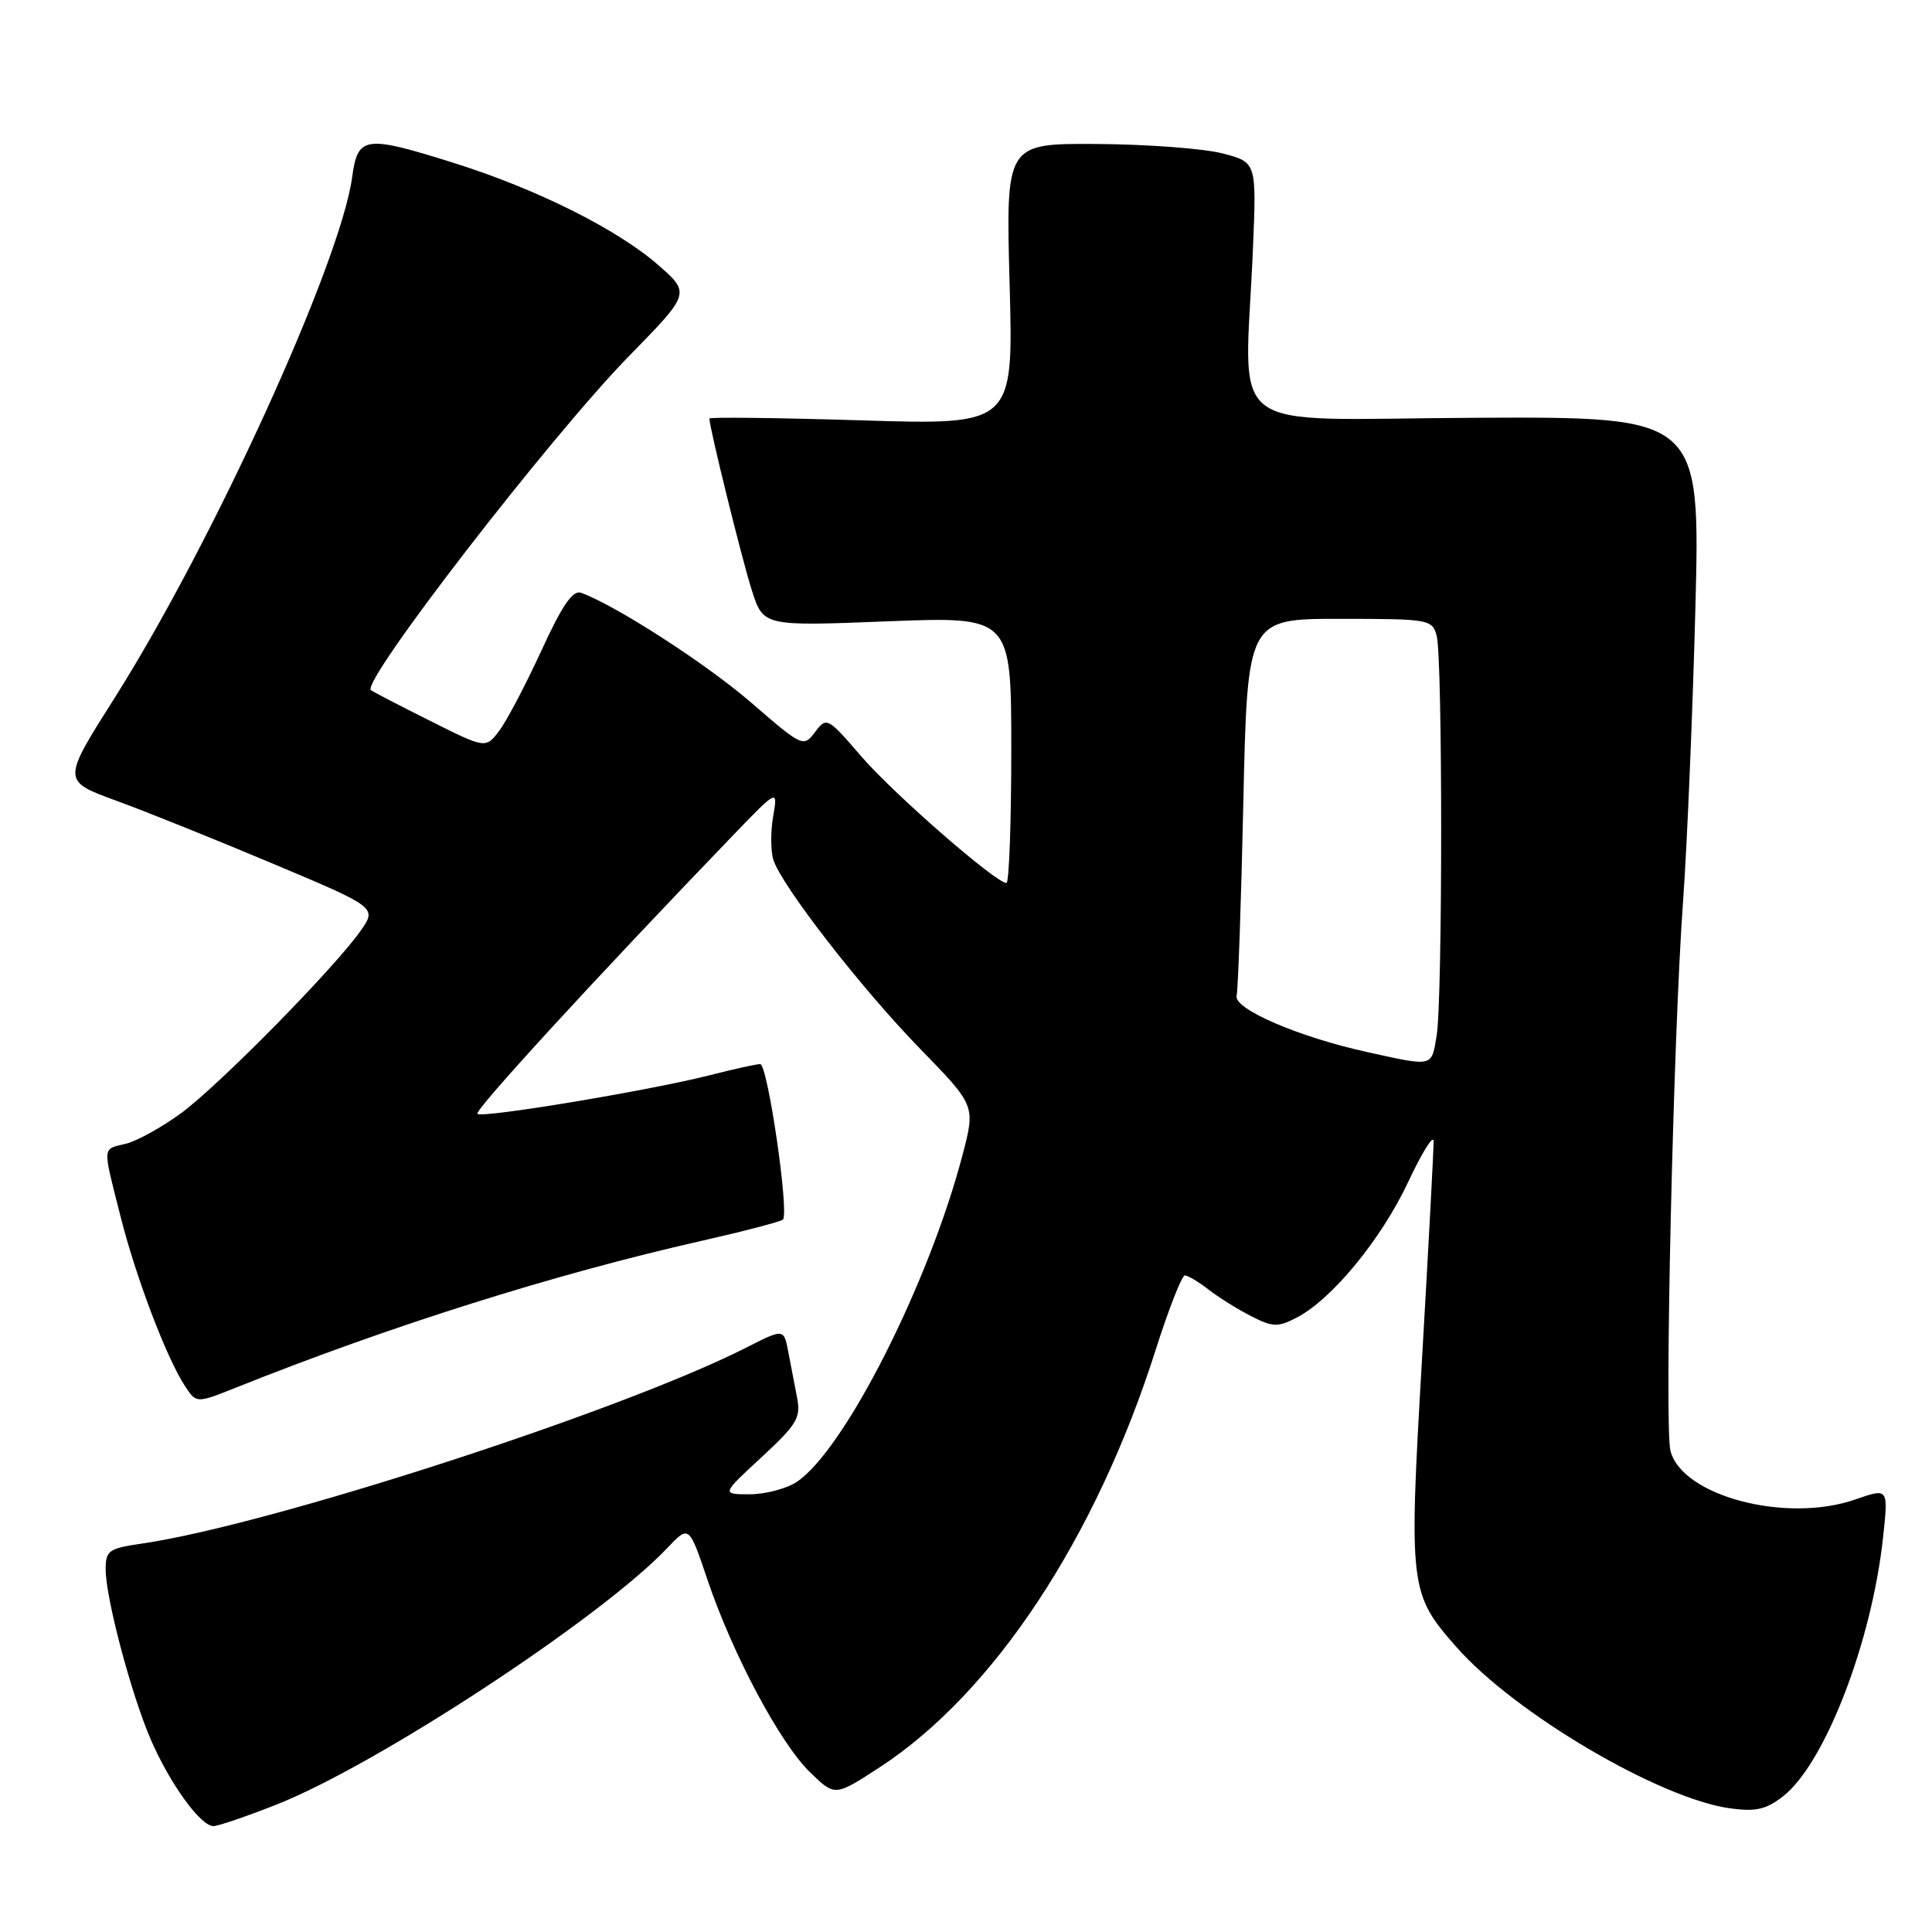<?xml version="1.0" encoding="UTF-8" standalone="no"?>
<!DOCTYPE svg PUBLIC "-//W3C//DTD SVG 1.1//EN" "http://www.w3.org/Graphics/SVG/1.1/DTD/svg11.dtd" >
<svg xmlns="http://www.w3.org/2000/svg" xmlns:xlink="http://www.w3.org/1999/xlink" version="1.1" viewBox="0 0 256 256">
 <g >
 <path fill="currentColor"
d=" M 36.63 239.12 C 49.98 233.85 79.67 214.36 88.40 205.14 C 91.30 202.08 91.30 202.08 93.73 209.29 C 97.05 219.14 103.35 230.98 107.34 234.84 C 110.63 238.04 110.63 238.04 116.57 234.17 C 131.65 224.34 145.23 203.78 153.17 178.75 C 154.88 173.39 156.60 169.00 157.00 169.00 C 157.40 169.00 158.80 169.84 160.12 170.86 C 161.43 171.88 163.96 173.47 165.75 174.38 C 168.64 175.86 169.31 175.89 171.80 174.60 C 176.47 172.19 183.01 164.23 186.57 156.66 C 188.42 152.72 189.94 150.27 189.96 151.22 C 189.98 152.16 189.29 165.11 188.43 179.99 C 186.66 210.42 186.75 211.16 192.99 218.25 C 200.72 227.04 219.93 238.35 229.28 239.62 C 232.67 240.08 234.04 239.76 236.29 238.00 C 241.83 233.63 248.04 217.52 249.52 203.67 C 250.22 197.16 250.22 197.16 245.86 198.68 C 236.70 201.88 222.85 198.24 221.34 192.22 C 220.53 188.99 221.72 137.15 223.01 119.50 C 223.53 112.35 224.27 94.96 224.64 80.86 C 225.31 55.21 225.31 55.21 195.41 55.36 C 161.45 55.52 164.96 58.20 166.02 33.00 C 166.50 21.50 166.50 21.50 162.00 20.33 C 159.53 19.69 152.05 19.12 145.38 19.08 C 133.27 19.00 133.27 19.00 133.78 37.66 C 134.29 56.32 134.29 56.32 114.15 55.70 C 103.07 55.36 94.00 55.25 94.00 55.46 C 94.00 56.67 98.34 74.25 99.63 78.24 C 101.15 82.98 101.15 82.98 117.58 82.33 C 134.00 81.69 134.00 81.69 134.00 99.34 C 134.00 109.05 133.71 117.00 133.36 117.00 C 131.95 117.00 118.44 105.22 114.14 100.24 C 109.65 95.03 109.53 94.97 108.00 97.00 C 106.46 99.04 106.33 98.98 99.56 93.12 C 93.59 87.96 81.64 80.24 77.00 78.55 C 75.90 78.15 74.49 80.20 71.72 86.25 C 69.63 90.79 67.12 95.56 66.14 96.85 C 64.34 99.20 64.34 99.20 56.92 95.48 C 52.84 93.44 49.34 91.62 49.14 91.44 C 47.86 90.28 73.01 57.74 83.35 47.18 C 91.50 38.85 91.50 38.85 87.15 35.06 C 81.75 30.36 71.10 25.04 60.20 21.61 C 48.31 17.87 47.41 18.00 46.66 23.49 C 45.10 34.87 28.19 71.93 15.18 92.49 C 8.22 103.47 8.22 103.47 15.36 106.08 C 19.29 107.51 28.68 111.29 36.23 114.47 C 49.96 120.25 49.96 120.25 47.75 123.38 C 44.22 128.37 29.01 143.82 24.01 147.49 C 21.49 149.34 18.21 151.16 16.72 151.54 C 13.50 152.34 13.56 151.63 15.95 161.10 C 17.99 169.22 22.05 179.90 24.51 183.66 C 26.02 185.96 26.02 185.96 31.26 183.87 C 51.70 175.69 73.54 168.81 92.87 164.44 C 98.57 163.15 103.46 161.87 103.74 161.60 C 104.60 160.73 101.72 141.00 100.73 141.00 C 100.21 141.00 97.25 141.65 94.14 142.45 C 86.30 144.46 63.86 148.20 63.26 147.59 C 62.82 147.15 78.77 129.76 96.79 111.04 C 103.08 104.50 103.08 104.50 102.45 108.16 C 102.10 110.18 102.11 112.77 102.47 113.92 C 103.57 117.37 114.14 130.99 121.95 139.00 C 129.25 146.50 129.25 146.50 127.55 153.00 C 123.08 170.09 111.84 192.25 105.54 196.38 C 104.18 197.27 101.39 198.00 99.33 198.00 C 95.59 198.00 95.59 198.00 100.90 193.10 C 105.65 188.70 106.14 187.87 105.60 185.10 C 105.27 183.39 104.74 180.66 104.43 179.02 C 103.85 176.04 103.85 176.04 98.75 178.63 C 82.21 187.01 35.60 202.11 18.75 204.54 C 14.41 205.17 14.00 205.46 14.00 207.95 C 14.00 211.73 17.38 224.48 19.98 230.50 C 22.53 236.39 26.61 242.01 28.30 241.97 C 28.96 241.95 32.71 240.66 36.63 239.12 Z  M 181.27 139.43 C 172.13 137.43 163.43 133.69 163.86 131.94 C 164.05 131.15 164.46 119.59 164.75 106.25 C 165.29 82.00 165.29 82.00 177.53 82.00 C 189.37 82.00 189.79 82.07 190.37 84.25 C 191.16 87.22 191.16 132.43 190.36 137.25 C 189.67 141.41 189.96 141.34 181.27 139.43 Z "/>
</g>
</svg>